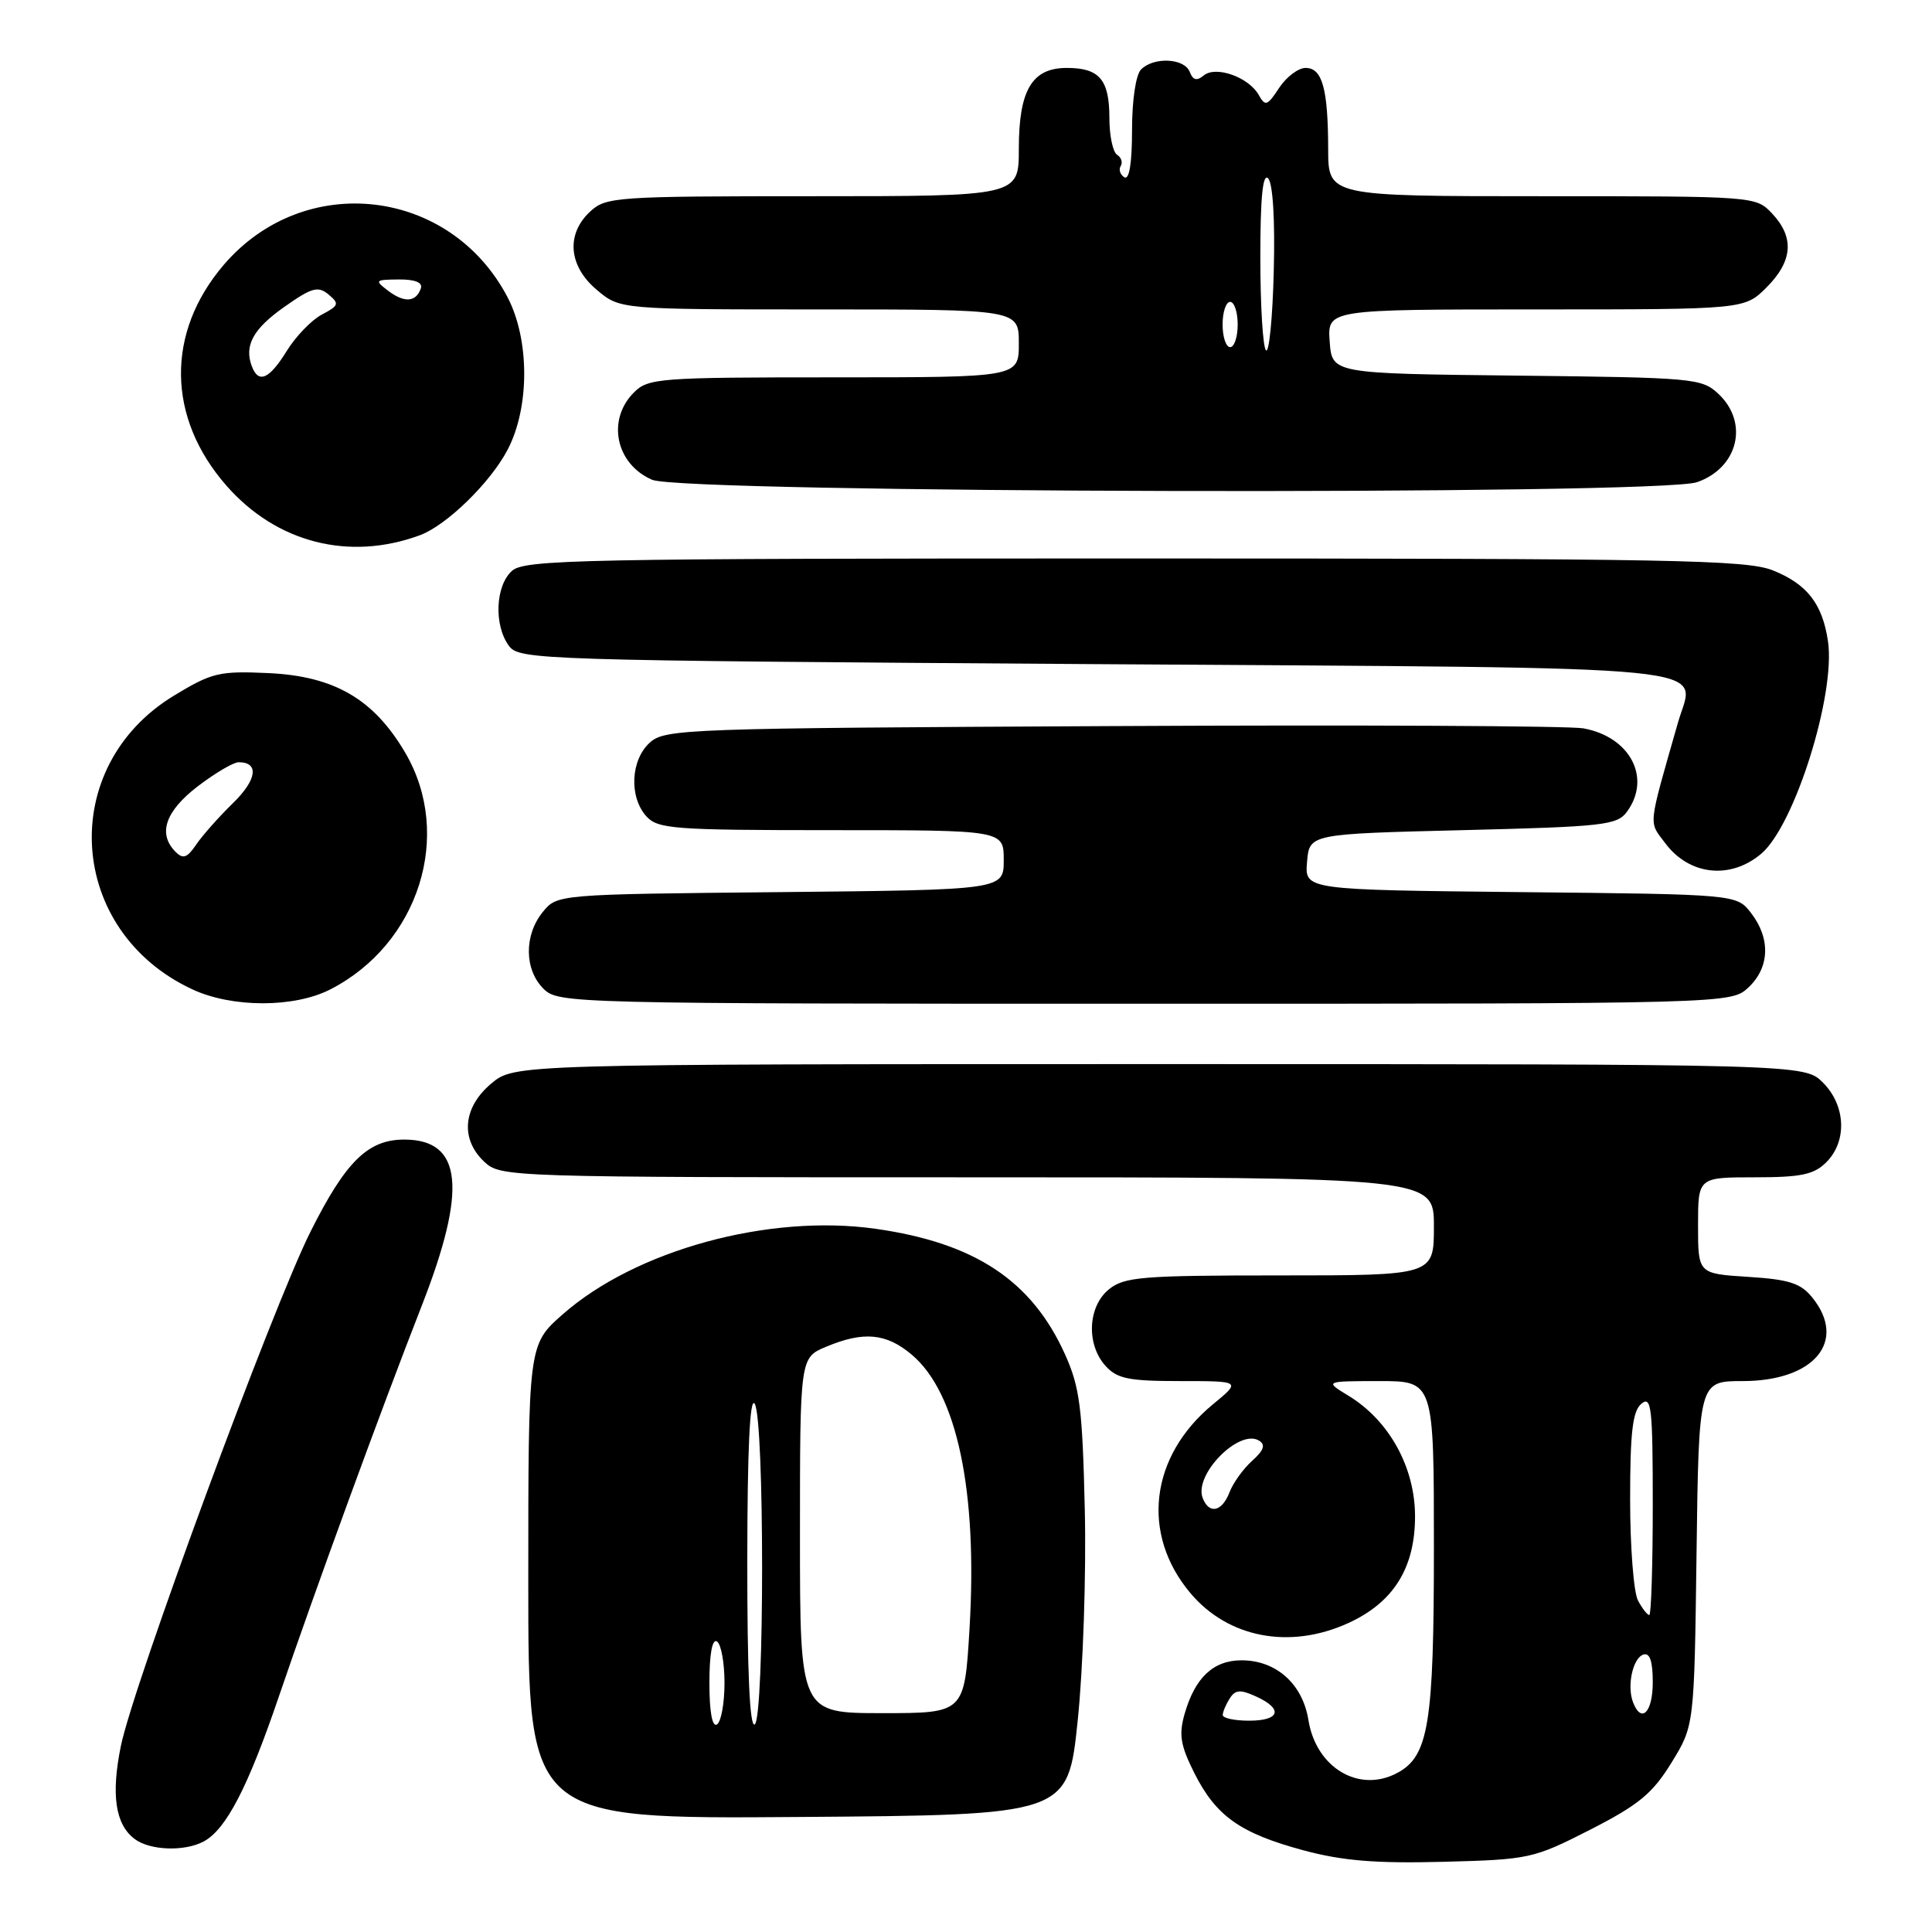 <?xml version="1.0" encoding="UTF-8" standalone="no"?>
<!DOCTYPE svg PUBLIC "-//W3C//DTD SVG 1.1//EN" "http://www.w3.org/Graphics/SVG/1.1/DTD/svg11.dtd" >
<svg xmlns="http://www.w3.org/2000/svg" xmlns:xlink="http://www.w3.org/1999/xlink" version="1.1" viewBox="0 0 256 256">
 <g >
 <path fill="currentColor"
d=" M 210.70 242.45 C 217.13 239.16 218.95 237.67 221.47 233.58 C 224.50 228.66 224.50 228.66 224.80 205.83 C 225.10 183.00 225.10 183.00 230.92 183.00 C 240.41 183.00 244.81 177.70 240.13 171.92 C 238.61 170.03 237.05 169.53 231.63 169.19 C 225.00 168.77 225.00 168.77 225.00 162.38 C 225.00 156.00 225.00 156.00 232.50 156.00 C 238.67 156.00 240.36 155.64 242.00 154.00 C 244.78 151.22 244.58 146.48 241.55 143.45 C 239.09 141.00 239.09 141.00 153.62 141.00 C 68.15 141.00 68.15 141.00 65.08 143.59 C 61.33 146.74 60.97 150.96 64.19 153.96 C 66.34 155.97 67.37 156.00 128.19 156.00 C 190.00 156.00 190.00 156.00 190.00 162.50 C 190.00 169.00 190.00 169.00 169.61 169.00 C 151.29 169.00 148.99 169.19 146.94 170.84 C 144.13 173.12 143.91 178.14 146.49 180.99 C 148.03 182.69 149.56 183.00 156.38 183.00 C 164.46 183.00 164.46 183.00 160.72 186.08 C 152.37 192.96 151.14 203.26 157.73 211.09 C 162.72 217.03 170.89 218.59 178.60 215.09 C 184.63 212.36 187.50 207.78 187.50 200.93 C 187.50 194.44 184.09 188.25 178.71 184.96 C 175.50 183.01 175.50 183.01 182.75 183.00 C 190.00 183.00 190.00 183.00 190.00 205.03 C 190.00 228.44 189.31 232.69 185.15 234.92 C 180.08 237.64 174.38 234.24 173.37 227.90 C 172.60 223.13 169.10 220.00 164.52 220.00 C 160.78 220.00 158.35 222.28 156.97 227.09 C 156.18 229.86 156.41 231.25 158.25 234.93 C 161.13 240.65 164.32 242.91 172.72 245.18 C 177.91 246.57 182.26 246.93 191.23 246.70 C 202.64 246.40 203.16 246.29 210.70 242.45 Z  M 26.98 244.01 C 29.96 242.42 32.85 236.84 36.95 224.80 C 41.75 210.71 50.48 186.83 55.89 173.00 C 61.95 157.49 61.26 151.00 53.56 151.00 C 48.75 151.00 45.81 153.89 41.14 163.21 C 36.10 173.26 17.69 223.19 16.02 231.33 C 14.70 237.79 15.27 241.72 17.82 243.66 C 19.84 245.20 24.43 245.37 26.98 244.01 Z  M 142.80 228.00 C 143.52 221.11 143.94 208.54 143.74 200.00 C 143.43 186.57 143.08 183.83 141.14 179.50 C 136.73 169.69 129.19 164.69 116.01 162.82 C 101.86 160.82 84.24 165.64 74.57 174.15 C 70.00 178.17 70.00 178.17 70.00 209.60 C 70.00 241.03 70.00 241.03 105.75 240.76 C 141.50 240.50 141.50 240.50 142.80 228.00 Z  M 43.79 131.09 C 55.52 125.06 60.08 110.61 53.69 99.73 C 49.52 92.63 44.31 89.60 35.59 89.19 C 29.04 88.89 28.09 89.12 23.04 92.18 C 7.49 101.64 8.87 123.38 25.50 131.10 C 30.79 133.56 39.01 133.55 43.79 131.09 Z  M 231.69 130.83 C 234.49 128.19 234.63 124.37 232.04 121.00 C 230.12 118.50 230.12 118.50 201.50 118.21 C 172.88 117.91 172.88 117.91 173.19 114.21 C 173.50 110.50 173.50 110.50 193.83 110.00 C 212.48 109.54 214.28 109.34 215.58 107.56 C 218.86 103.08 216.01 97.64 209.81 96.51 C 207.99 96.18 179.88 96.04 147.35 96.21 C 90.82 96.49 88.12 96.58 86.10 98.40 C 83.56 100.71 83.33 105.60 85.65 108.17 C 87.17 109.84 89.29 110.00 110.15 110.00 C 133.00 110.00 133.00 110.00 133.00 113.96 C 133.00 117.91 133.00 117.91 103.41 118.21 C 73.82 118.50 73.82 118.50 71.91 120.86 C 69.43 123.92 69.47 128.47 72.00 131.00 C 73.97 132.97 75.33 133.00 151.69 133.00 C 229.37 133.00 229.37 133.00 231.69 130.83 Z  M 233.39 113.11 C 237.80 109.36 243.24 92.03 242.22 84.99 C 241.49 80.02 239.46 77.40 234.92 75.58 C 231.42 74.18 221.58 74.00 150.31 74.00 C 76.67 74.00 69.50 74.14 67.83 75.65 C 65.64 77.63 65.43 82.83 67.42 85.56 C 68.80 87.44 71.07 87.51 145.06 88.00 C 230.59 88.56 224.57 87.96 222.35 95.71 C 218.31 109.86 218.43 108.76 220.64 111.71 C 223.83 116.00 229.29 116.59 233.39 113.11 Z  M 55.64 70.92 C 59.16 69.62 64.98 63.96 67.26 59.59 C 70.20 53.99 70.19 45.00 67.25 39.38 C 59.63 24.84 40.32 22.64 29.66 35.08 C 21.96 44.07 22.10 55.35 30.02 64.37 C 36.65 71.92 46.26 74.38 55.64 70.92 Z  M 224.87 63.89 C 230.32 61.99 231.77 56.01 227.70 52.19 C 225.50 50.12 224.43 50.03 200.95 49.77 C 176.50 49.50 176.50 49.50 176.19 45.25 C 175.89 41.00 175.89 41.00 203.52 41.00 C 231.15 41.00 231.15 41.00 234.08 38.08 C 237.55 34.60 237.79 31.47 234.83 28.31 C 232.65 26.00 232.64 26.00 204.33 26.00 C 176.00 26.00 176.00 26.00 175.99 19.75 C 175.97 11.74 175.21 9.00 173.00 9.00 C 172.03 9.00 170.45 10.19 169.49 11.65 C 167.94 14.02 167.65 14.13 166.80 12.60 C 165.47 10.22 161.10 8.67 159.50 10.00 C 158.58 10.76 158.07 10.63 157.65 9.53 C 156.95 7.71 152.90 7.50 151.20 9.20 C 150.50 9.90 150.00 13.26 150.00 17.26 C 150.00 21.65 149.63 23.89 148.98 23.49 C 148.42 23.14 148.21 22.47 148.50 22.00 C 148.79 21.53 148.58 20.86 148.02 20.51 C 147.46 20.16 147.00 17.97 147.00 15.64 C 147.00 10.55 145.68 9.00 141.36 9.00 C 136.74 9.00 135.00 11.94 135.00 19.72 C 135.00 26.00 135.00 26.00 107.69 26.00 C 81.59 26.00 80.28 26.09 78.19 28.04 C 74.97 31.04 75.33 35.26 79.08 38.41 C 82.15 41.00 82.15 41.00 108.58 41.00 C 135.00 41.00 135.00 41.00 135.00 45.50 C 135.00 50.00 135.00 50.00 110.50 50.00 C 87.33 50.00 85.89 50.11 84.00 52.00 C 80.37 55.63 81.58 61.48 86.40 63.57 C 90.48 65.35 219.83 65.65 224.87 63.89 Z  M 162.02 227.25 C 162.02 226.84 162.44 225.85 162.94 225.06 C 163.68 223.89 164.35 223.84 166.43 224.79 C 170.07 226.44 169.62 228.00 165.50 228.00 C 163.57 228.00 162.01 227.66 162.02 227.25 Z  M 216.39 225.57 C 215.55 223.40 216.35 219.71 217.75 219.24 C 218.61 218.96 219.00 220.10 219.00 222.92 C 219.00 226.90 217.49 228.43 216.39 225.57 Z  M 217.04 212.07 C 216.47 211.00 216.00 204.98 216.00 198.69 C 216.00 189.74 216.33 186.97 217.50 186.00 C 218.82 184.90 219.00 186.49 219.00 199.38 C 219.00 207.42 218.79 214.00 218.54 214.00 C 218.28 214.00 217.60 213.13 217.04 212.07 Z  M 159.36 198.49 C 158.17 195.40 164.20 189.27 166.83 190.89 C 167.72 191.44 167.47 192.17 165.91 193.57 C 164.73 194.63 163.38 196.51 162.91 197.75 C 161.92 200.33 160.20 200.69 159.36 198.49 Z  M 94.00 223.00 C 94.00 219.18 94.37 217.11 95.00 217.50 C 95.55 217.84 96.00 220.31 96.00 223.00 C 96.00 225.69 95.55 228.16 95.00 228.50 C 94.37 228.89 94.00 226.82 94.00 223.00 Z  M 99.02 206.81 C 99.03 192.04 99.36 185.01 100.00 186.00 C 101.31 188.03 101.31 227.69 100.00 228.50 C 99.34 228.91 99.01 221.43 99.02 206.81 Z  M 106.00 203.45 C 106.00 179.90 106.00 179.90 109.47 178.45 C 114.44 176.37 117.43 176.65 120.81 179.50 C 126.80 184.54 129.55 197.54 128.47 215.75 C 127.80 227.00 127.80 227.00 116.90 227.00 C 106.00 227.00 106.00 227.00 106.00 203.45 Z  M 23.25 112.86 C 20.89 110.48 21.89 107.51 26.18 104.21 C 28.48 102.45 30.93 101.00 31.62 101.00 C 34.37 101.00 34.05 103.32 30.86 106.43 C 29.01 108.23 26.82 110.70 26.00 111.91 C 24.79 113.69 24.25 113.87 23.25 112.86 Z  M 33.38 48.56 C 32.32 45.79 33.54 43.57 37.71 40.64 C 41.32 38.10 42.14 37.87 43.53 39.02 C 44.99 40.24 44.91 40.49 42.67 41.67 C 41.30 42.38 39.21 44.55 38.01 46.48 C 35.69 50.24 34.27 50.88 33.38 48.56 Z  M 51.46 38.55 C 49.60 37.14 49.67 37.06 52.83 37.03 C 54.97 37.01 56.02 37.43 55.77 38.19 C 55.15 40.04 53.60 40.16 51.46 38.55 Z  M 167.75 46.42 C 167.34 46.01 167.00 40.48 167.00 34.13 C 167.00 26.19 167.32 22.92 168.03 23.63 C 168.66 24.26 168.96 29.11 168.78 35.92 C 168.63 42.11 168.16 46.83 167.75 46.42 Z  M 162.00 43.00 C 162.00 41.35 162.45 40.00 163.00 40.00 C 163.55 40.00 164.00 41.35 164.00 43.00 C 164.00 44.65 163.55 46.00 163.00 46.00 C 162.45 46.00 162.00 44.65 162.00 43.00 Z "/>
</g>
</svg>